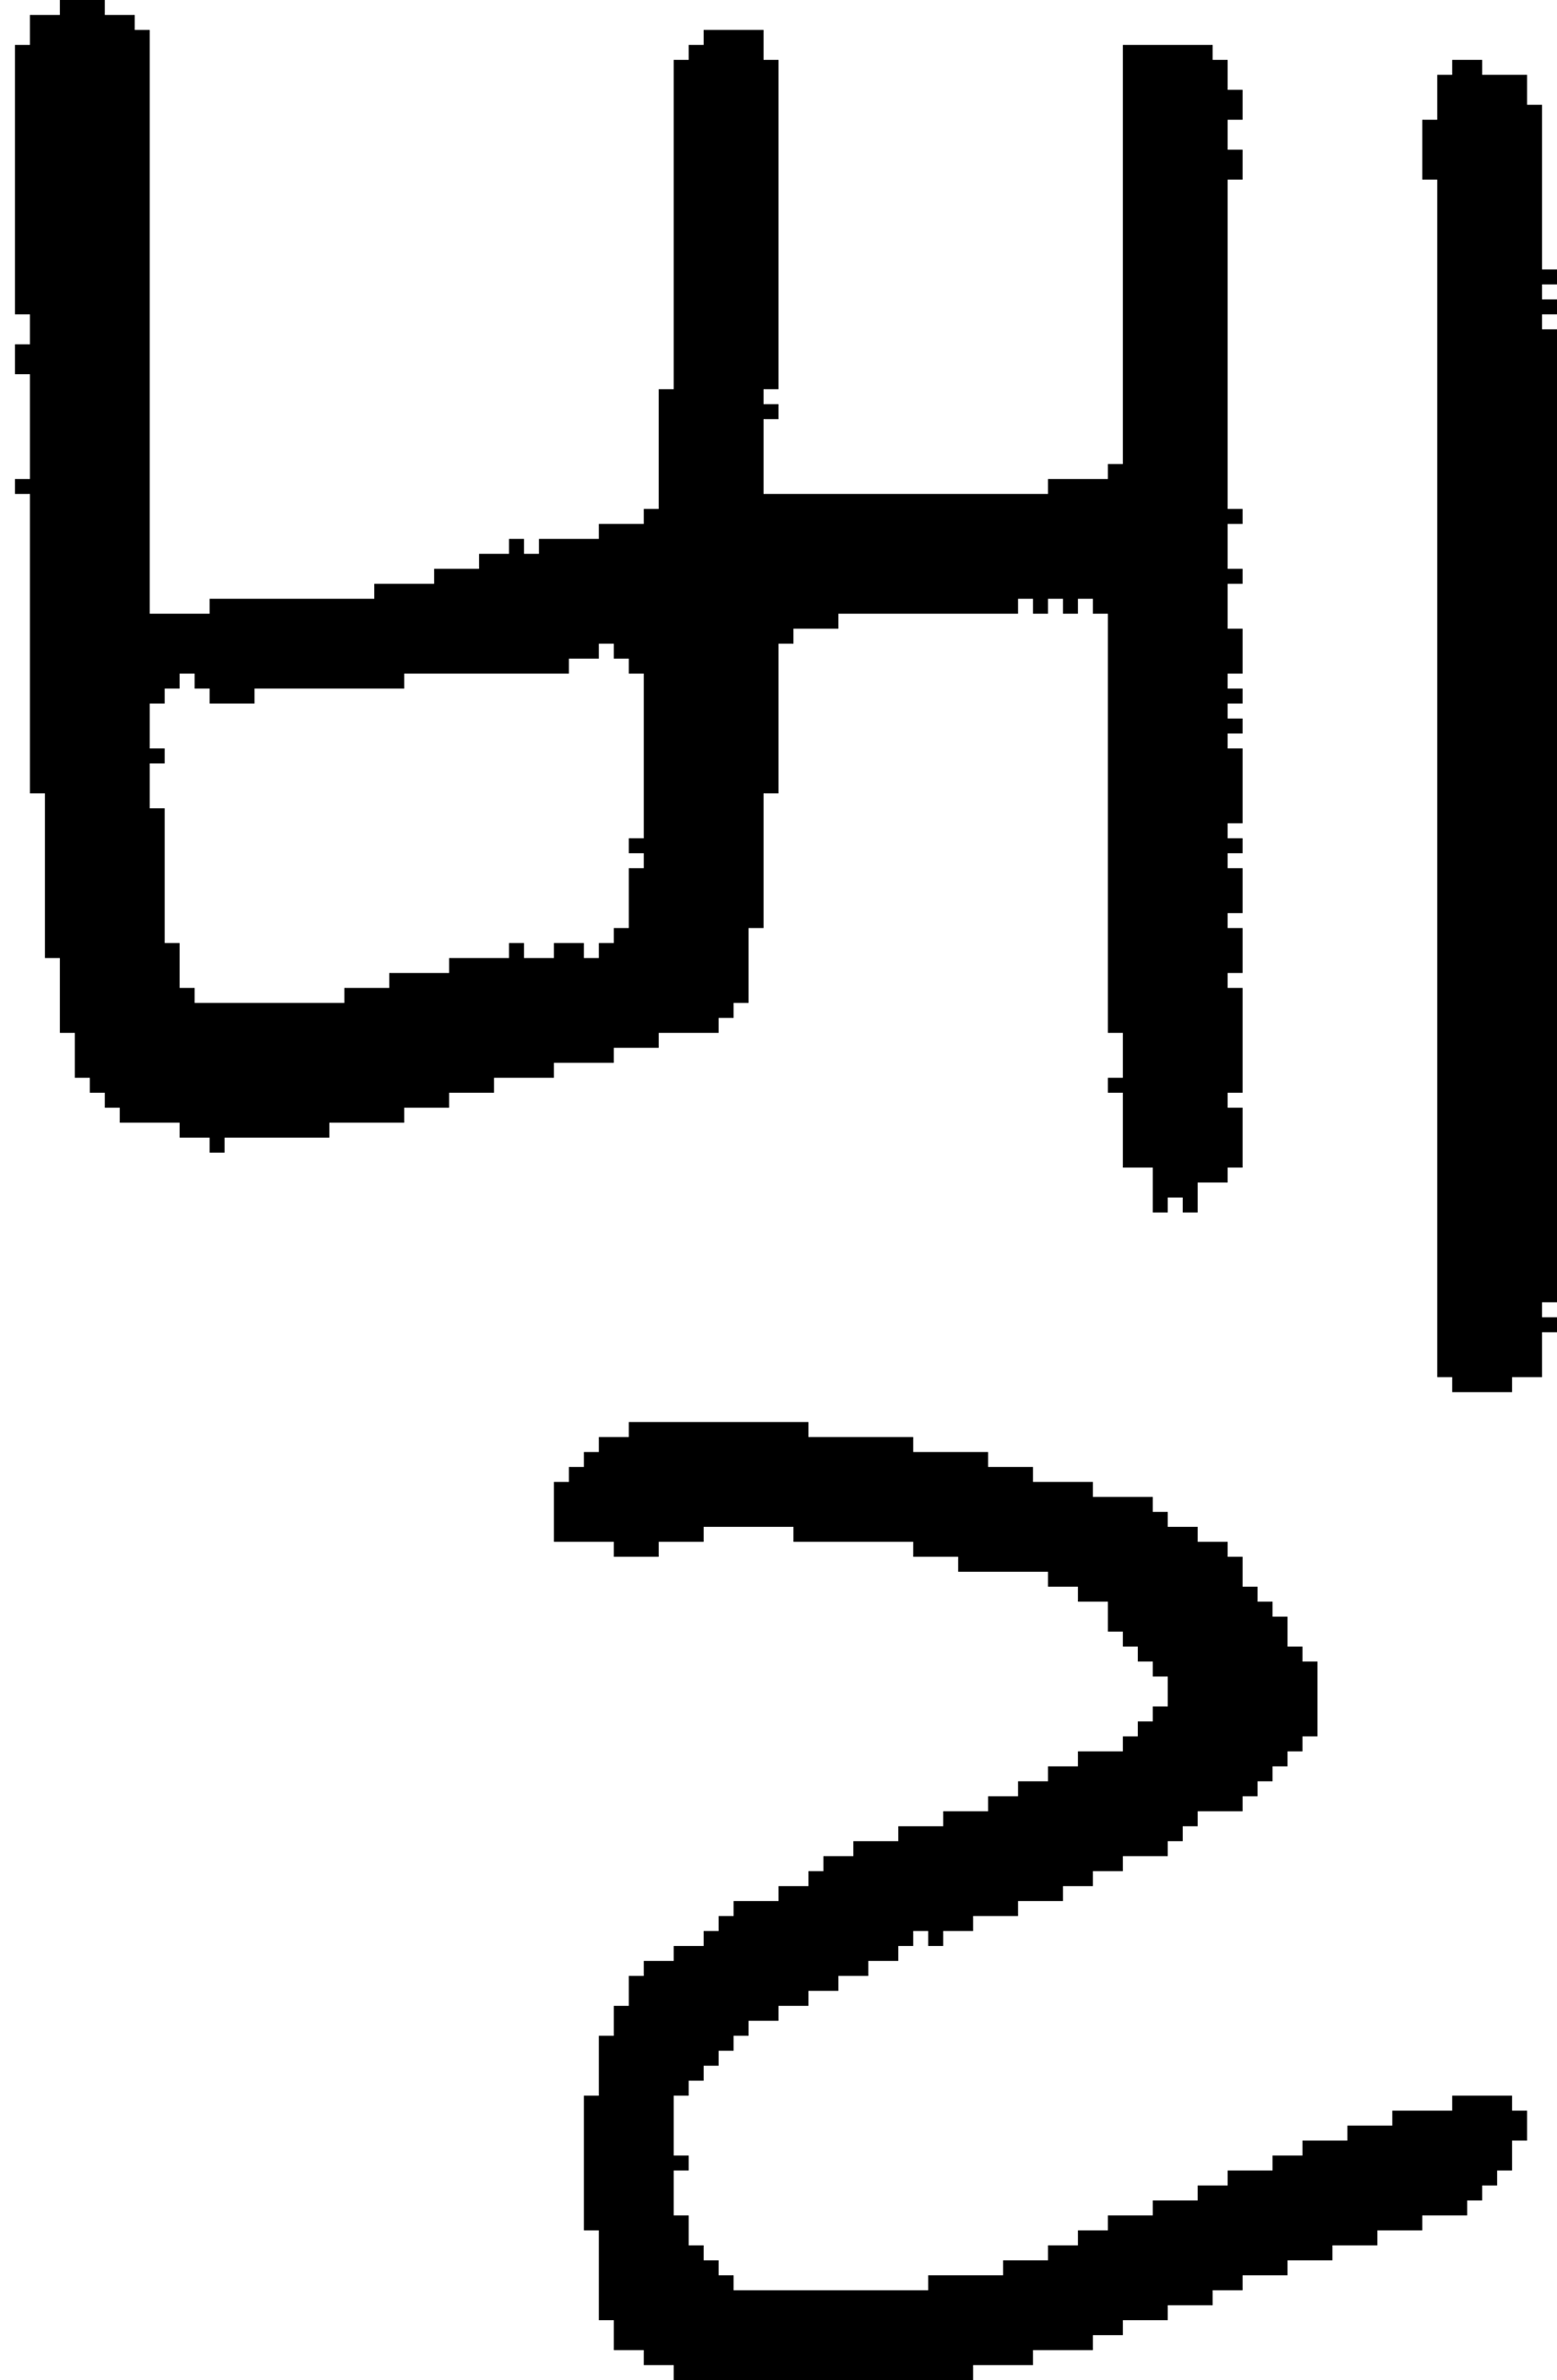 <?xml version="1.0" encoding="UTF-8" standalone="no"?>
<!DOCTYPE svg PUBLIC "-//W3C//DTD SVG 1.1//EN" 
  "http://www.w3.org/Graphics/SVG/1.1/DTD/svg11.dtd">
<svg width="104" height="159"
     xmlns="http://www.w3.org/2000/svg" version="1.1">
 <path d="  M 11,54  L 10,54  L 10,51  L 11,51  L 11,50  L 10,50  L 10,47  L 11,47  L 11,46  L 12,46  L 12,45  L 13,45  L 13,46  L 14,46  L 14,47  L 17,47  L 17,46  L 27,46  L 27,45  L 38,45  L 38,44  L 40,44  L 40,43  L 41,43  L 41,44  L 42,44  L 42,45  L 43,45  L 43,56  L 42,56  L 42,57  L 43,57  L 43,58  L 42,58  L 42,62  L 41,62  L 41,63  L 40,63  L 40,64  L 39,64  L 39,63  L 37,63  L 37,64  L 35,64  L 35,63  L 34,63  L 34,64  L 30,64  L 30,65  L 26,65  L 26,66  L 23,66  L 23,67  L 13,67  L 13,66  L 12,66  L 12,63  L 11,63  Z  M 74,69  L 75,69  L 75,72  L 74,72  L 74,73  L 75,73  L 75,78  L 77,78  L 77,81  L 78,81  L 78,80  L 79,80  L 79,81  L 80,81  L 80,79  L 82,79  L 82,78  L 83,78  L 83,74  L 82,74  L 82,73  L 83,73  L 83,66  L 82,66  L 82,65  L 83,65  L 83,62  L 82,62  L 82,61  L 83,61  L 83,58  L 82,58  L 82,57  L 83,57  L 83,56  L 82,56  L 82,55  L 83,55  L 83,50  L 82,50  L 82,49  L 83,49  L 83,48  L 82,48  L 82,47  L 83,47  L 83,46  L 82,46  L 82,45  L 83,45  L 83,42  L 82,42  L 82,39  L 83,39  L 83,38  L 82,38  L 82,35  L 83,35  L 83,34  L 82,34  L 82,12  L 83,12  L 83,10  L 82,10  L 82,8  L 83,8  L 83,6  L 82,6  L 82,4  L 81,4  L 81,3  L 75,3  L 75,31  L 74,31  L 74,32  L 70,32  L 70,33  L 51,33  L 51,28  L 52,28  L 52,27  L 51,27  L 51,26  L 52,26  L 52,4  L 51,4  L 51,2  L 47,2  L 47,3  L 46,3  L 46,4  L 45,4  L 45,26  L 44,26  L 44,34  L 43,34  L 43,35  L 40,35  L 40,36  L 36,36  L 36,37  L 35,37  L 35,36  L 34,36  L 34,37  L 32,37  L 32,38  L 29,38  L 29,39  L 25,39  L 25,40  L 14,40  L 14,41  L 10,41  L 10,2  L 9,2  L 9,1  L 7,1  L 7,0  L 4,0  L 4,1  L 2,1  L 2,3  L 1,3  L 1,21  L 2,21  L 2,23  L 1,23  L 1,25  L 2,25  L 2,32  L 1,32  L 1,33  L 2,33  L 2,53  L 3,53  L 3,64  L 4,64  L 4,69  L 5,69  L 5,72  L 6,72  L 6,73  L 7,73  L 7,74  L 8,74  L 8,75  L 12,75  L 12,76  L 14,76  L 14,77  L 15,77  L 15,76  L 22,76  L 22,75  L 27,75  L 27,74  L 30,74  L 30,73  L 33,73  L 33,72  L 37,72  L 37,71  L 41,71  L 41,70  L 44,70  L 44,69  L 48,69  L 48,68  L 49,68  L 49,67  L 50,67  L 50,62  L 51,62  L 51,53  L 52,53  L 52,43  L 53,43  L 53,42  L 56,42  L 56,41  L 68,41  L 68,40  L 69,40  L 69,41  L 70,41  L 70,40  L 71,40  L 71,41  L 72,41  L 72,40  L 73,40  L 73,41  L 74,41  Z  " style="fill:rgb(0, 0, 0); fill-opacity:1.000; stroke:none;" />
 <path d="  M 54,96  L 54,95  L 42,95  L 42,96  L 40,96  L 40,97  L 39,97  L 39,98  L 38,98  L 38,99  L 37,99  L 37,103  L 41,103  L 41,104  L 44,104  L 44,103  L 47,103  L 47,102  L 53,102  L 53,103  L 61,103  L 61,104  L 64,104  L 64,105  L 70,105  L 70,106  L 72,106  L 72,107  L 74,107  L 74,109  L 75,109  L 75,110  L 76,110  L 76,111  L 77,111  L 77,112  L 78,112  L 78,114  L 77,114  L 77,115  L 76,115  L 76,116  L 75,116  L 75,117  L 72,117  L 72,118  L 70,118  L 70,119  L 68,119  L 68,120  L 66,120  L 66,121  L 63,121  L 63,122  L 60,122  L 60,123  L 57,123  L 57,124  L 55,124  L 55,125  L 54,125  L 54,126  L 52,126  L 52,127  L 49,127  L 49,128  L 48,128  L 48,129  L 47,129  L 47,130  L 45,130  L 45,131  L 43,131  L 43,132  L 42,132  L 42,134  L 41,134  L 41,136  L 40,136  L 40,140  L 39,140  L 39,149  L 40,149  L 40,155  L 41,155  L 41,157  L 43,157  L 43,158  L 45,158  L 45,159  L 65,159  L 65,158  L 69,158  L 69,157  L 73,157  L 73,156  L 75,156  L 75,155  L 78,155  L 78,154  L 81,154  L 81,153  L 83,153  L 83,152  L 86,152  L 86,151  L 89,151  L 89,150  L 92,150  L 92,149  L 95,149  L 95,148  L 98,148  L 98,147  L 99,147  L 99,146  L 100,146  L 100,145  L 101,145  L 101,143  L 102,143  L 102,141  L 101,141  L 101,140  L 97,140  L 97,141  L 93,141  L 93,142  L 90,142  L 90,143  L 87,143  L 87,144  L 85,144  L 85,145  L 82,145  L 82,146  L 80,146  L 80,147  L 77,147  L 77,148  L 74,148  L 74,149  L 72,149  L 72,150  L 70,150  L 70,151  L 67,151  L 67,152  L 62,152  L 62,153  L 49,153  L 49,152  L 48,152  L 48,151  L 47,151  L 47,150  L 46,150  L 46,148  L 45,148  L 45,145  L 46,145  L 46,144  L 45,144  L 45,140  L 46,140  L 46,139  L 47,139  L 47,138  L 48,138  L 48,137  L 49,137  L 49,136  L 50,136  L 50,135  L 52,135  L 52,134  L 54,134  L 54,133  L 56,133  L 56,132  L 58,132  L 58,131  L 60,131  L 60,130  L 61,130  L 61,129  L 62,129  L 62,130  L 63,130  L 63,129  L 65,129  L 65,128  L 68,128  L 68,127  L 71,127  L 71,126  L 73,126  L 73,125  L 75,125  L 75,124  L 78,124  L 78,123  L 79,123  L 79,122  L 80,122  L 80,121  L 83,121  L 83,120  L 84,120  L 84,119  L 85,119  L 85,118  L 86,118  L 86,117  L 87,117  L 87,116  L 88,116  L 88,111  L 87,111  L 87,110  L 86,110  L 86,108  L 85,108  L 85,107  L 84,107  L 84,106  L 83,106  L 83,104  L 82,104  L 82,103  L 80,103  L 80,102  L 78,102  L 78,101  L 77,101  L 77,100  L 73,100  L 73,99  L 69,99  L 69,98  L 66,98  L 66,97  L 61,97  L 61,96  Z  " style="fill:rgb(0, 0, 0); fill-opacity:1.000; stroke:none;" />
 <path d="  M 103,87  L 104,87  L 104,22  L 103,22  L 103,21  L 104,21  L 104,20  L 103,20  L 103,19  L 104,19  L 104,18  L 103,18  L 103,7  L 102,7  L 102,5  L 99,5  L 99,4  L 97,4  L 97,5  L 96,5  L 96,8  L 95,8  L 95,12  L 96,12  L 96,92  L 97,92  L 97,93  L 101,93  L 101,92  L 103,92  L 103,89  L 104,89  L 104,88  L 103,88  Z  " style="fill:rgb(0, 0, 0); fill-opacity:1.000; stroke:none;" />
</svg>
